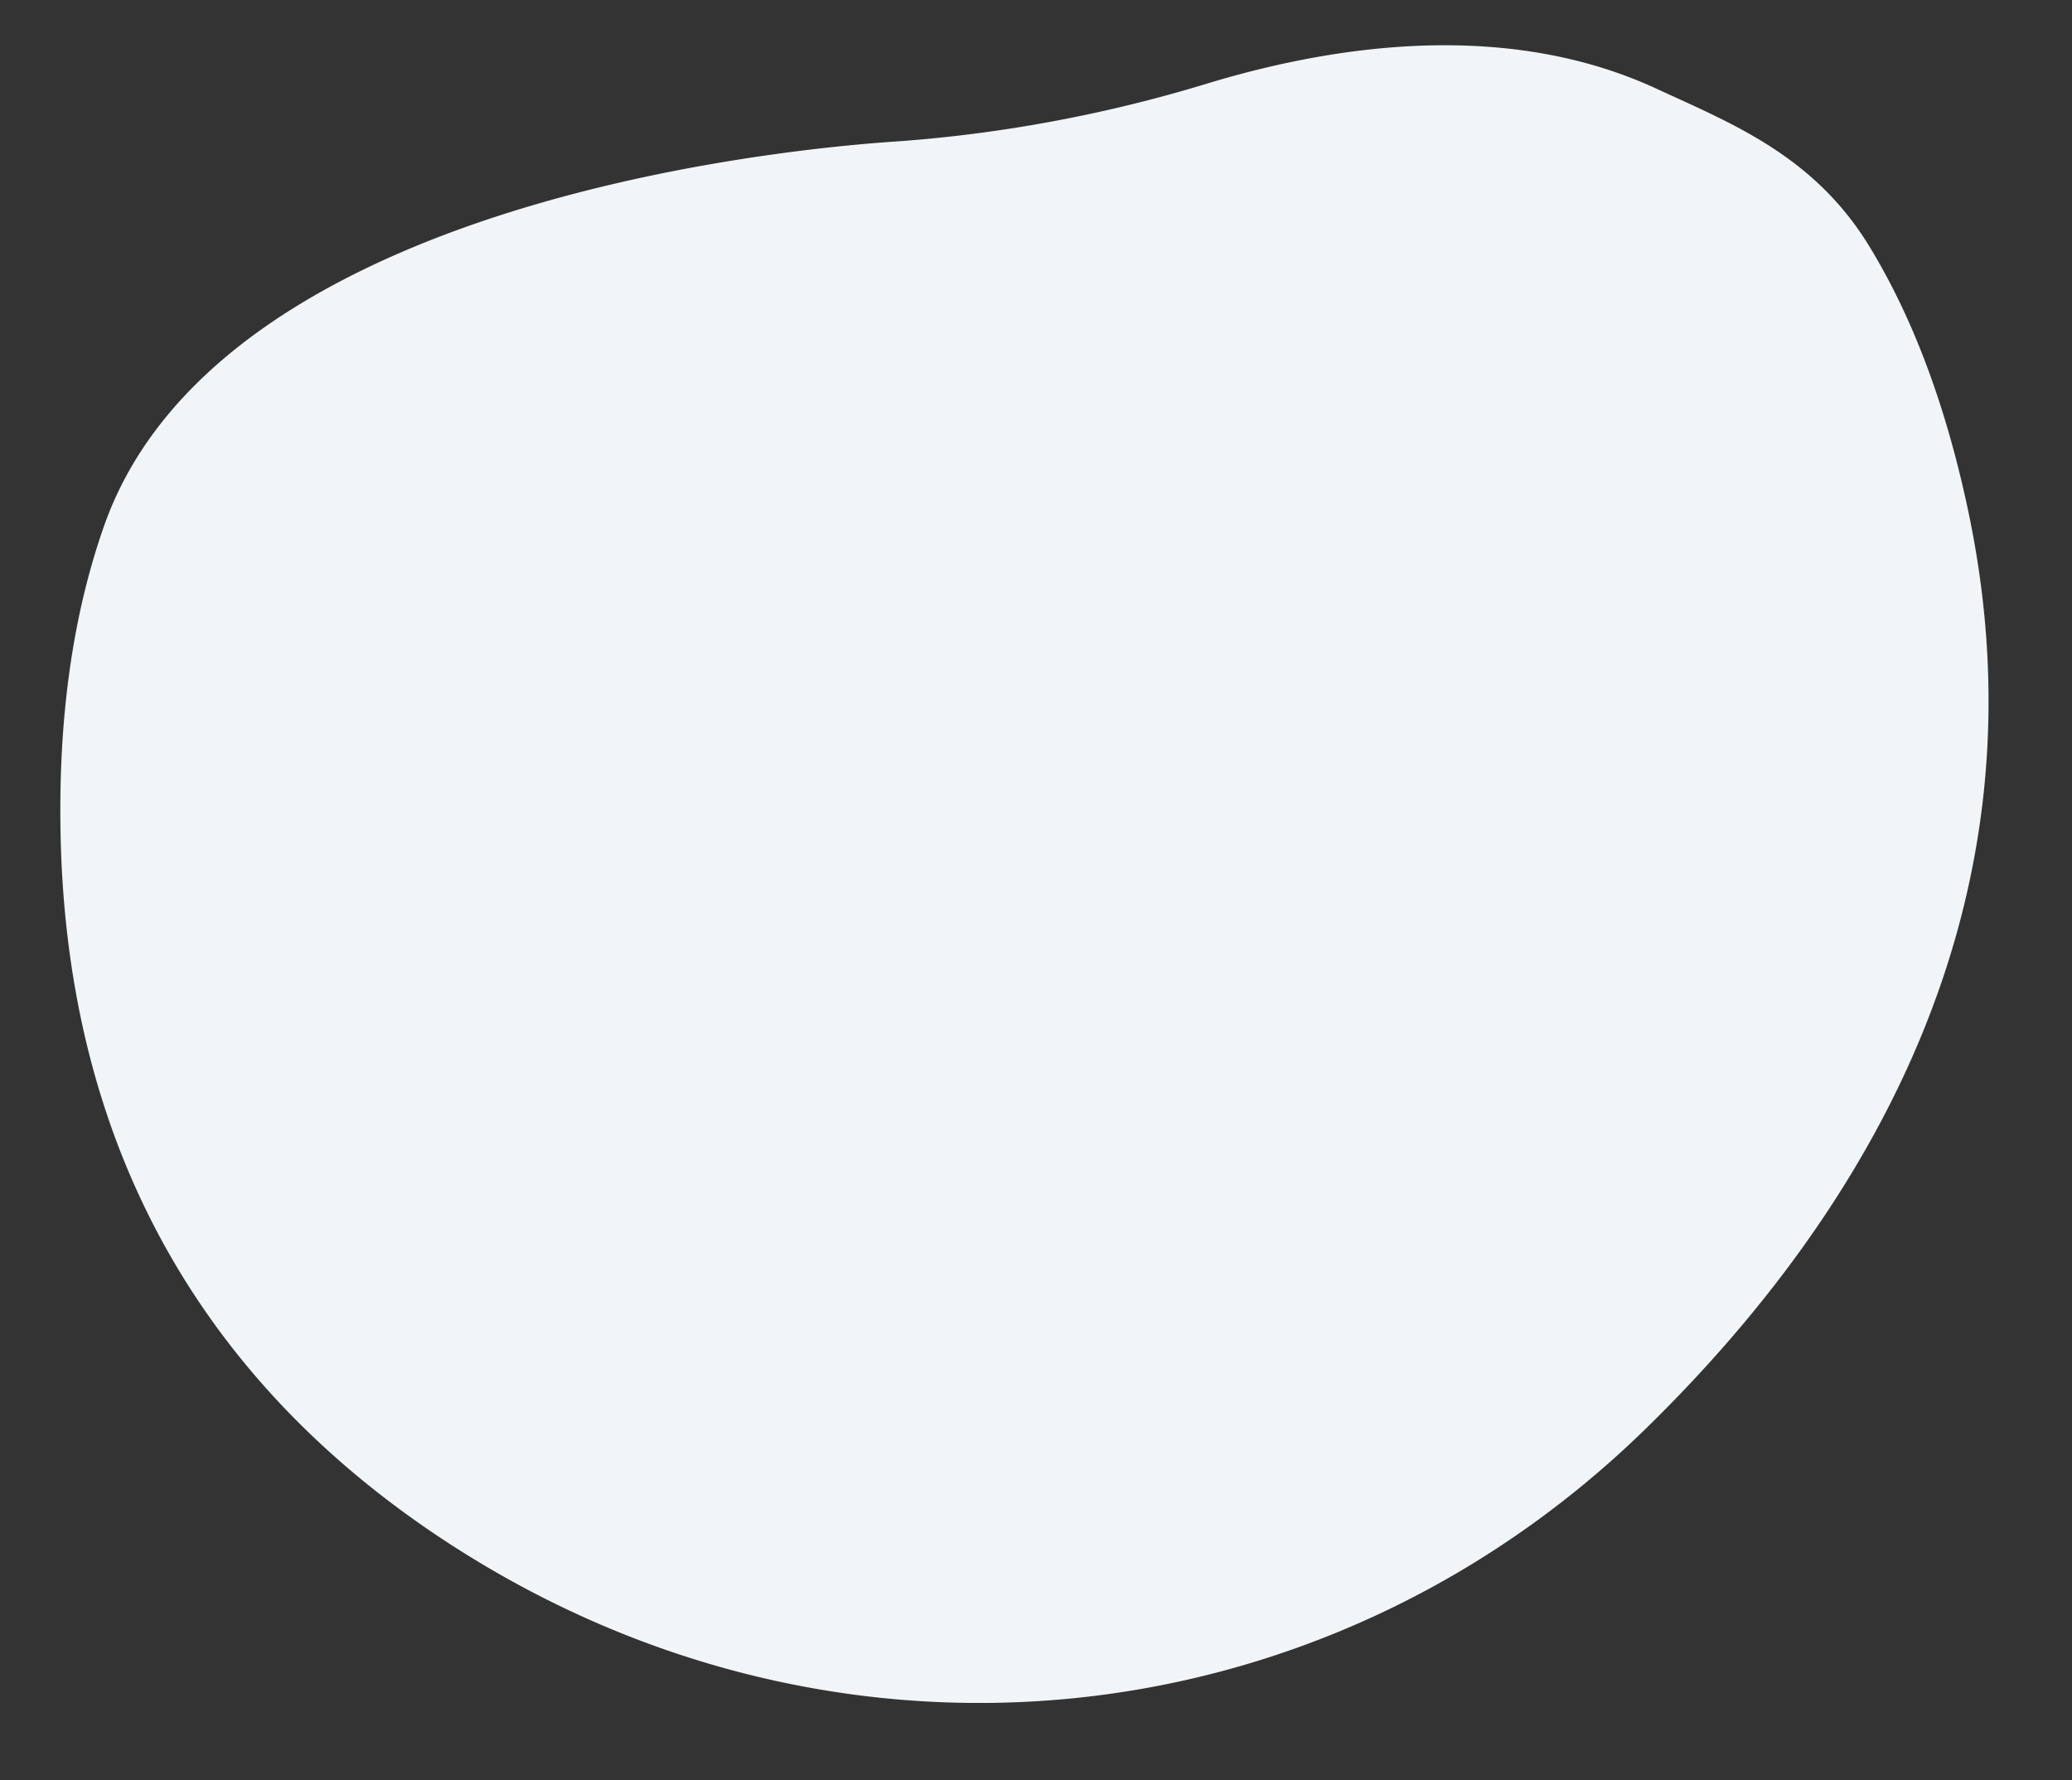 <svg xmlns="http://www.w3.org/2000/svg" width="173.434" height="149.025" viewBox="0 0 173.434 149.025">
  <rect x="0" y="0" width="173.434" height="149.025" fill="#333333" stroke="none"/>
  <g id="Group_15880" data-name="Group 15880" transform="translate(0.001)">
    <path id="Path_47399" data-name="Path 47399" d="M128.052,117.1c-29.36,24.048-70.632,24.579-101.059.482C10.909,104.845-1.683,85.491.184,56.261c.66-10.339,2.759-18.8,5.892-25.717C18.766,2.518,72.4,4.208,75.375,4.246q2.894.036,5.786-.073a118.373,118.373,0,0,0,20.066-2.482c9.414-1.991,21.419-2.91,32.21,1.185a37.177,37.177,0,0,1,5.335,2.518c5.945,3.41,12.592,6.679,16.557,14.652,2.979,5.984,5.191,13.47,6.329,22.776C165.8,76.711,147.608,101.083,128.052,117.1Z" transform="matrix(0.996, -0.087, 0.087, 0.996, -0.001, 14.141)" fill="#f1f5f8"/>
  </g>
</svg>
